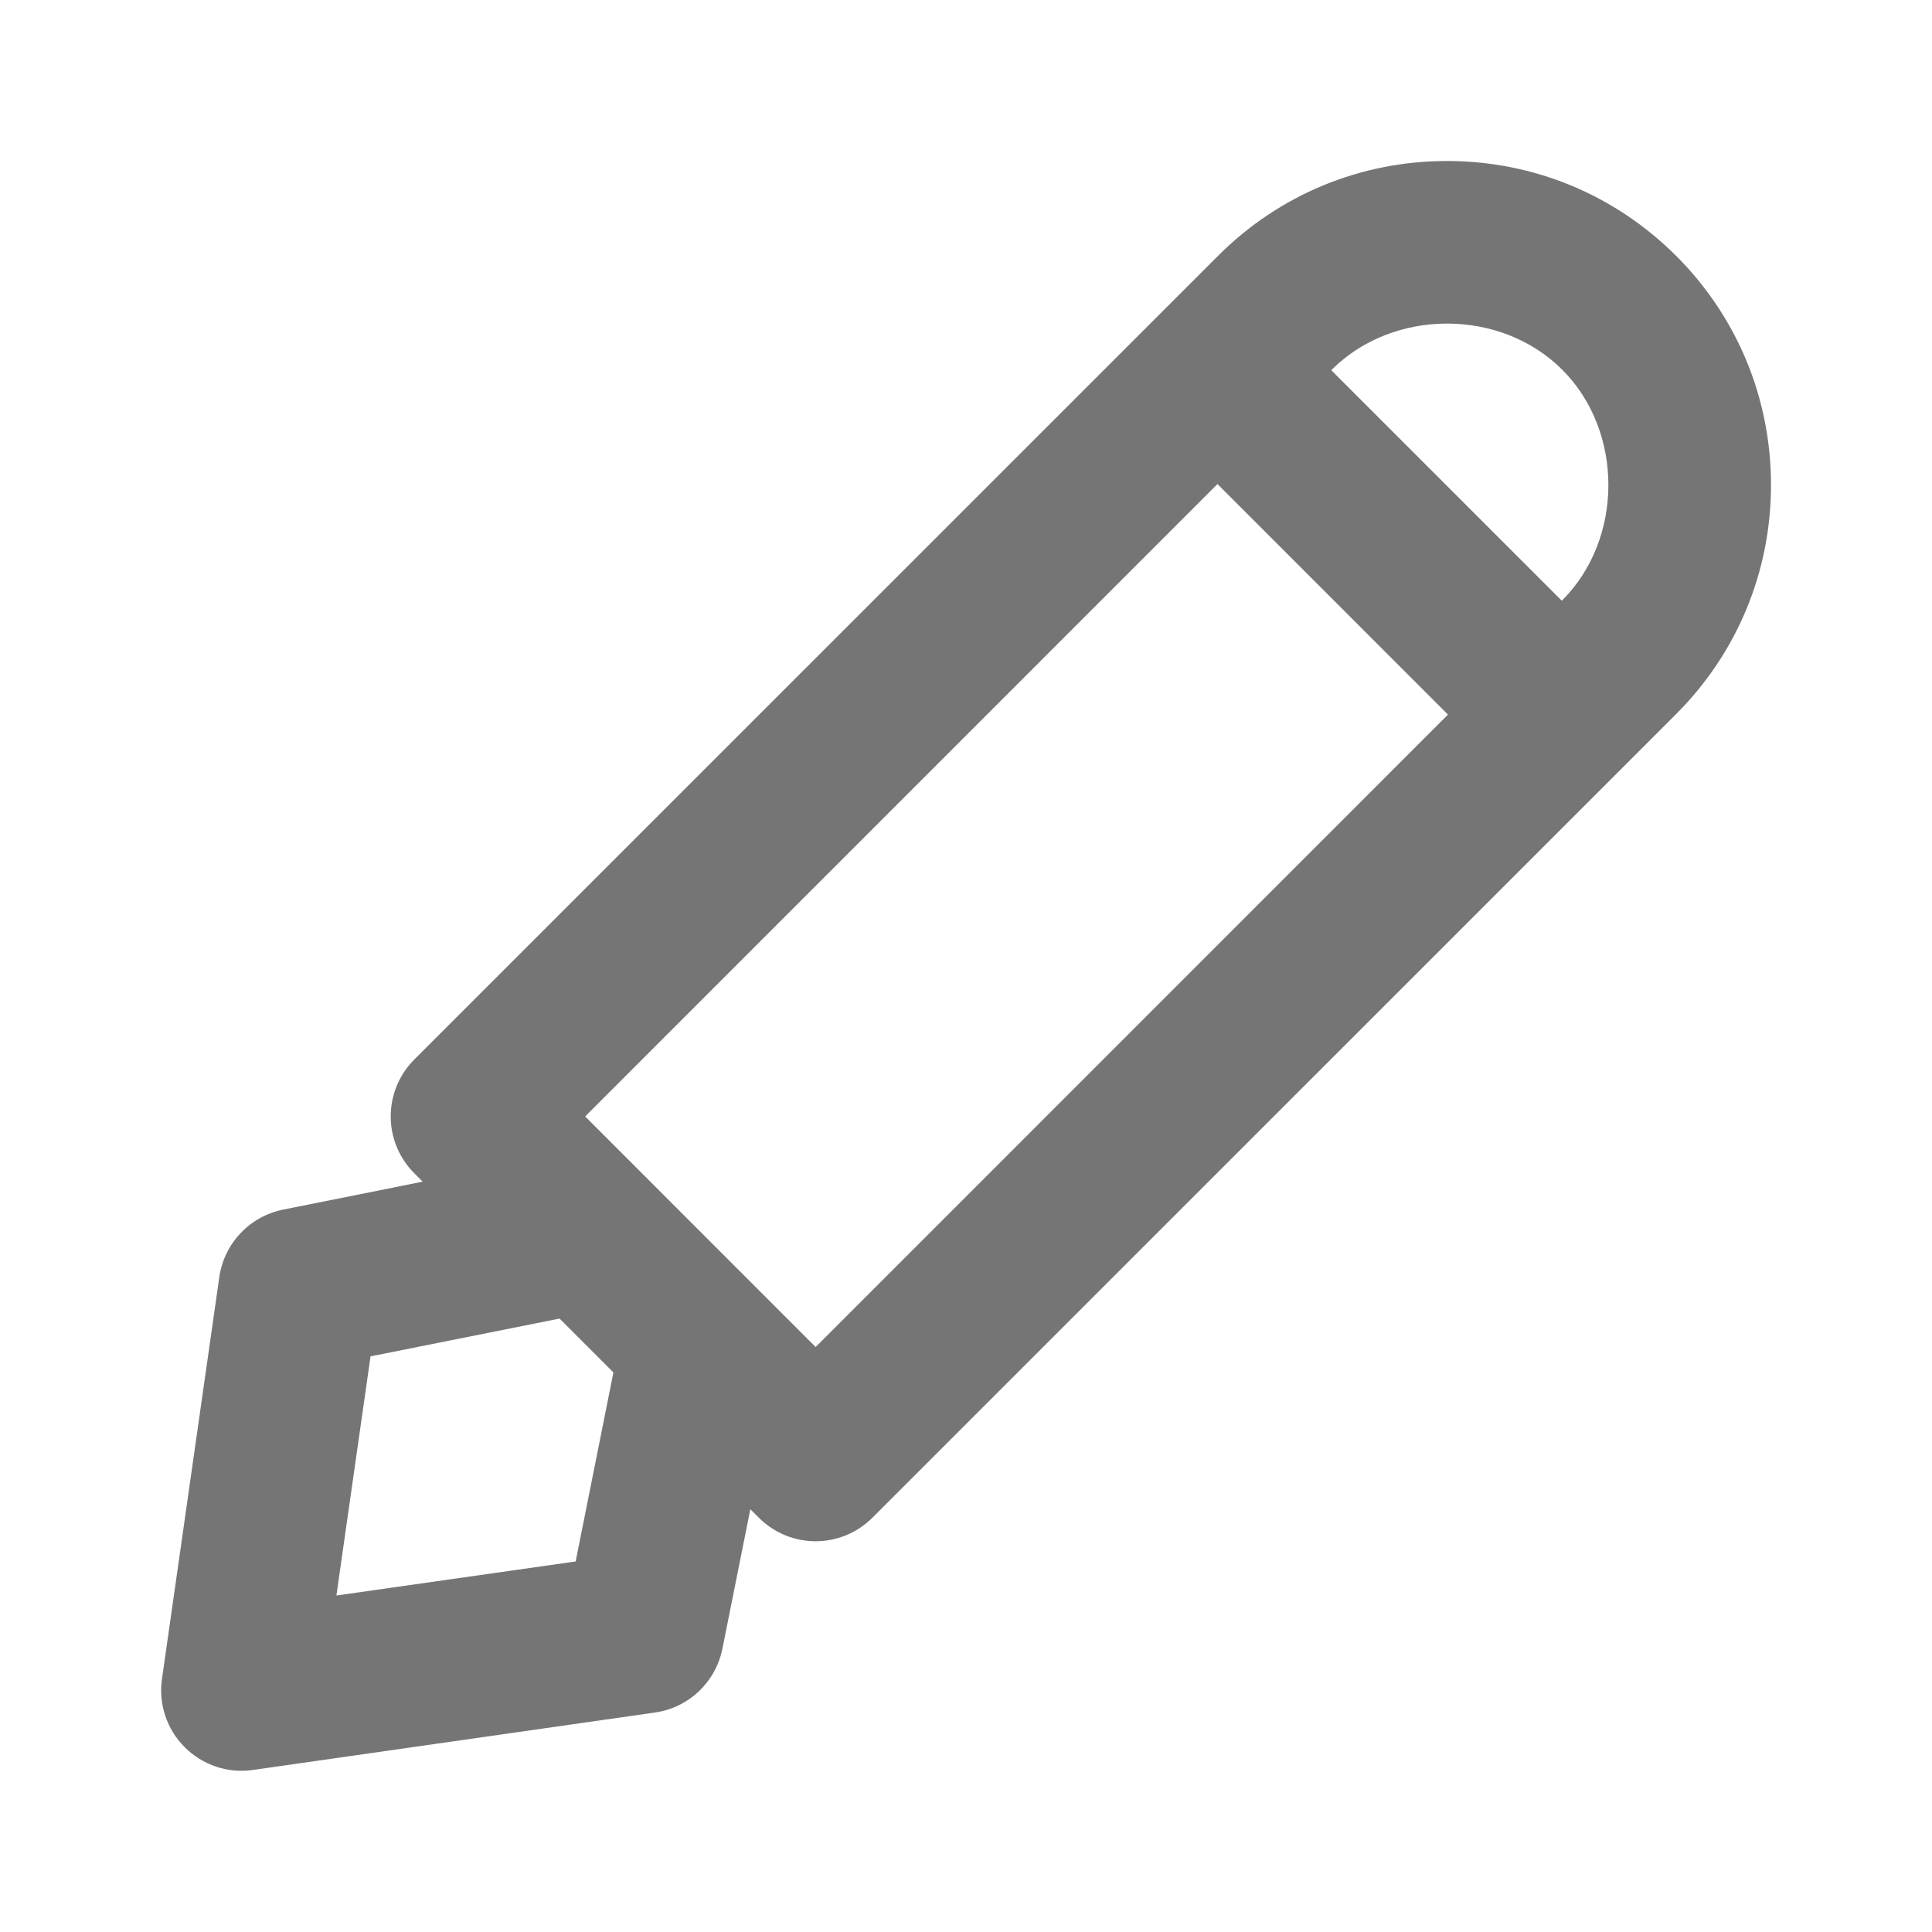 <?xml version="1.0" encoding="iso-8859-1"?>
<!-- Generator: Adobe Illustrator 16.0.0, SVG Export Plug-In . SVG Version: 6.00 Build 0)  -->
<!DOCTYPE svg PUBLIC "-//W3C//DTD SVG 1.1//EN" "http://www.w3.org/Graphics/SVG/1.1/DTD/svg11.dtd">
<svg version="1.1" xmlns="http://www.w3.org/2000/svg" xmlns:xlink="http://www.w3.org/1999/xlink" x="0px" y="0px" width="24px"
	 height="24px" viewBox="0 0 24 24" style="enable-background:new 0 0 24 24;" xml:space="preserve">
<g id="Frame_-_24px">
	<rect y="-0.001" style="fill:none;" width="24" height="24"/>
</g>
<g id="Line_Icons">
	<path style="fill:#757575;" d="M20.822,3.179C20.062,2.419,19.051,2,17.976,2S15.89,2.418,15.13,3.179l-9.983,9.982
		c-0.391,0.391-0.391,1.024,0,1.414l0.104,0.104l-1.733,0.347c-0.417,0.084-0.734,0.42-0.794,0.84l-0.712,4.991
		c-0.045,0.311,0.06,0.625,0.282,0.847c0.223,0.223,0.537,0.329,0.849,0.283l4.991-0.713c0.42-0.059,0.756-0.377,0.84-0.793
		l0.347-1.733l0.104,0.104c0.391,0.392,1.023,0.392,1.414,0l9.983-9.982C21.581,8.11,22,7.1,22,6.024s-0.419-2.086-1.179-2.847
		L20.822,3.179z M16.538,4.599l0.005-0.006c0.765-0.764,2.1-0.765,2.864,0c0.764,0.764,0.764,2.099,0,2.864l-0.006,0.005
		L16.538,4.599z M7.151,19.397L4.179,19.82l0.424-2.971l2.348-0.469l0.669,0.669L7.151,19.397z M10.132,16.733l-2.863-2.864
		l7.855-7.856l2.863,2.864L10.132,16.733z"/>
</g>
</svg>
